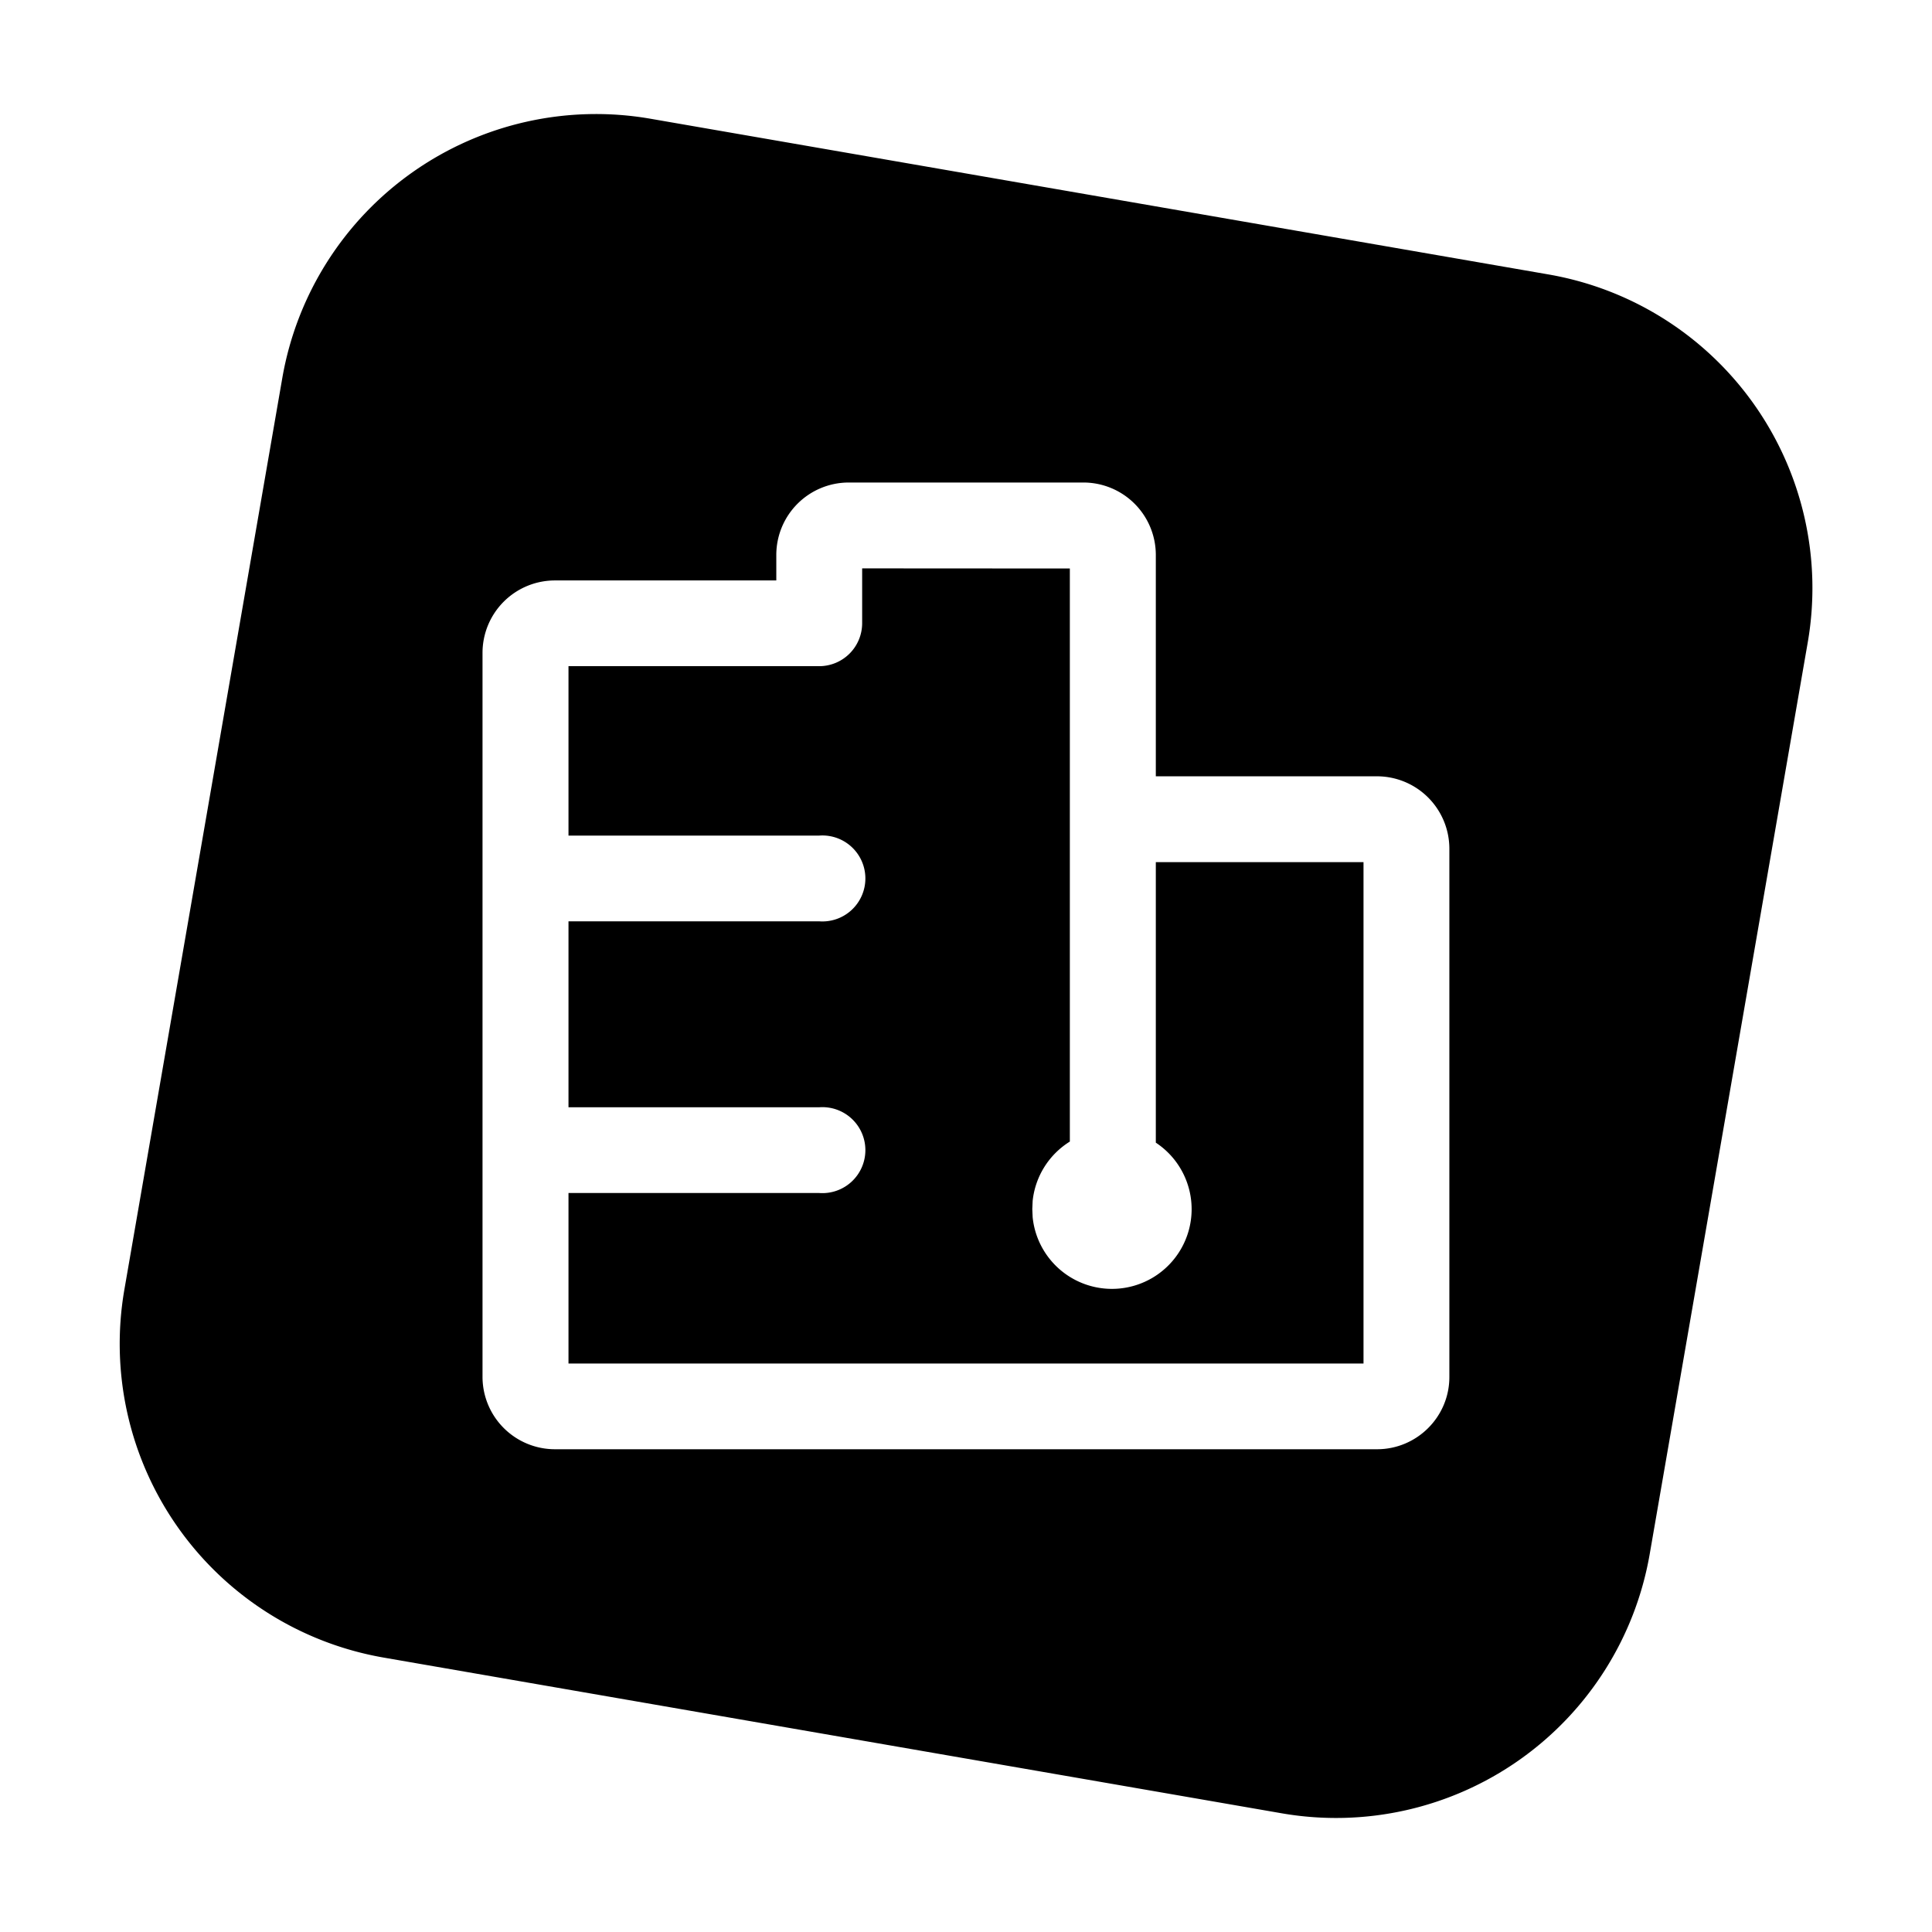 <svg xmlns="http://www.w3.org/2000/svg" fill="none" viewBox="0 0 16 16"><path fill="currentColor" d="M8.86 4.708v4.746a.66.66 0 0 0-.308.491l-.003.068.003.068a.66.66 0 1 0 1.02-.618V7.14h1.72v4.152H4.708V9.88h2.076a.356.356 0 1 0 0-.71H4.708V7.63h2.076a.356.356 0 1 0 0-.71H4.708V5.517h2.076a.356.356 0 0 0 .356-.355v-.455z"/><path fill="currentColor" fill-rule="evenodd" d="M2.338 3.13A2.637 2.637 0 0 1 5.385.983l7.44 1.29a2.636 2.636 0 0 1 2.146 3.047l-1.309 7.551a2.636 2.636 0 0 1-3.047 2.146l-7.44-1.29A2.637 2.637 0 0 1 1.03 10.68zm4.689.866a.6.6 0 0 0-.598.6v.211H4.596a.6.6 0 0 0-.6.6v5.997a.6.6 0 0 0 .6.598h6.808c.33 0 .599-.268.599-.598V7.027a.6.6 0 0 0-.6-.598H9.572V4.595a.6.6 0 0 0-.599-.599z" clip-rule="evenodd"/></svg>